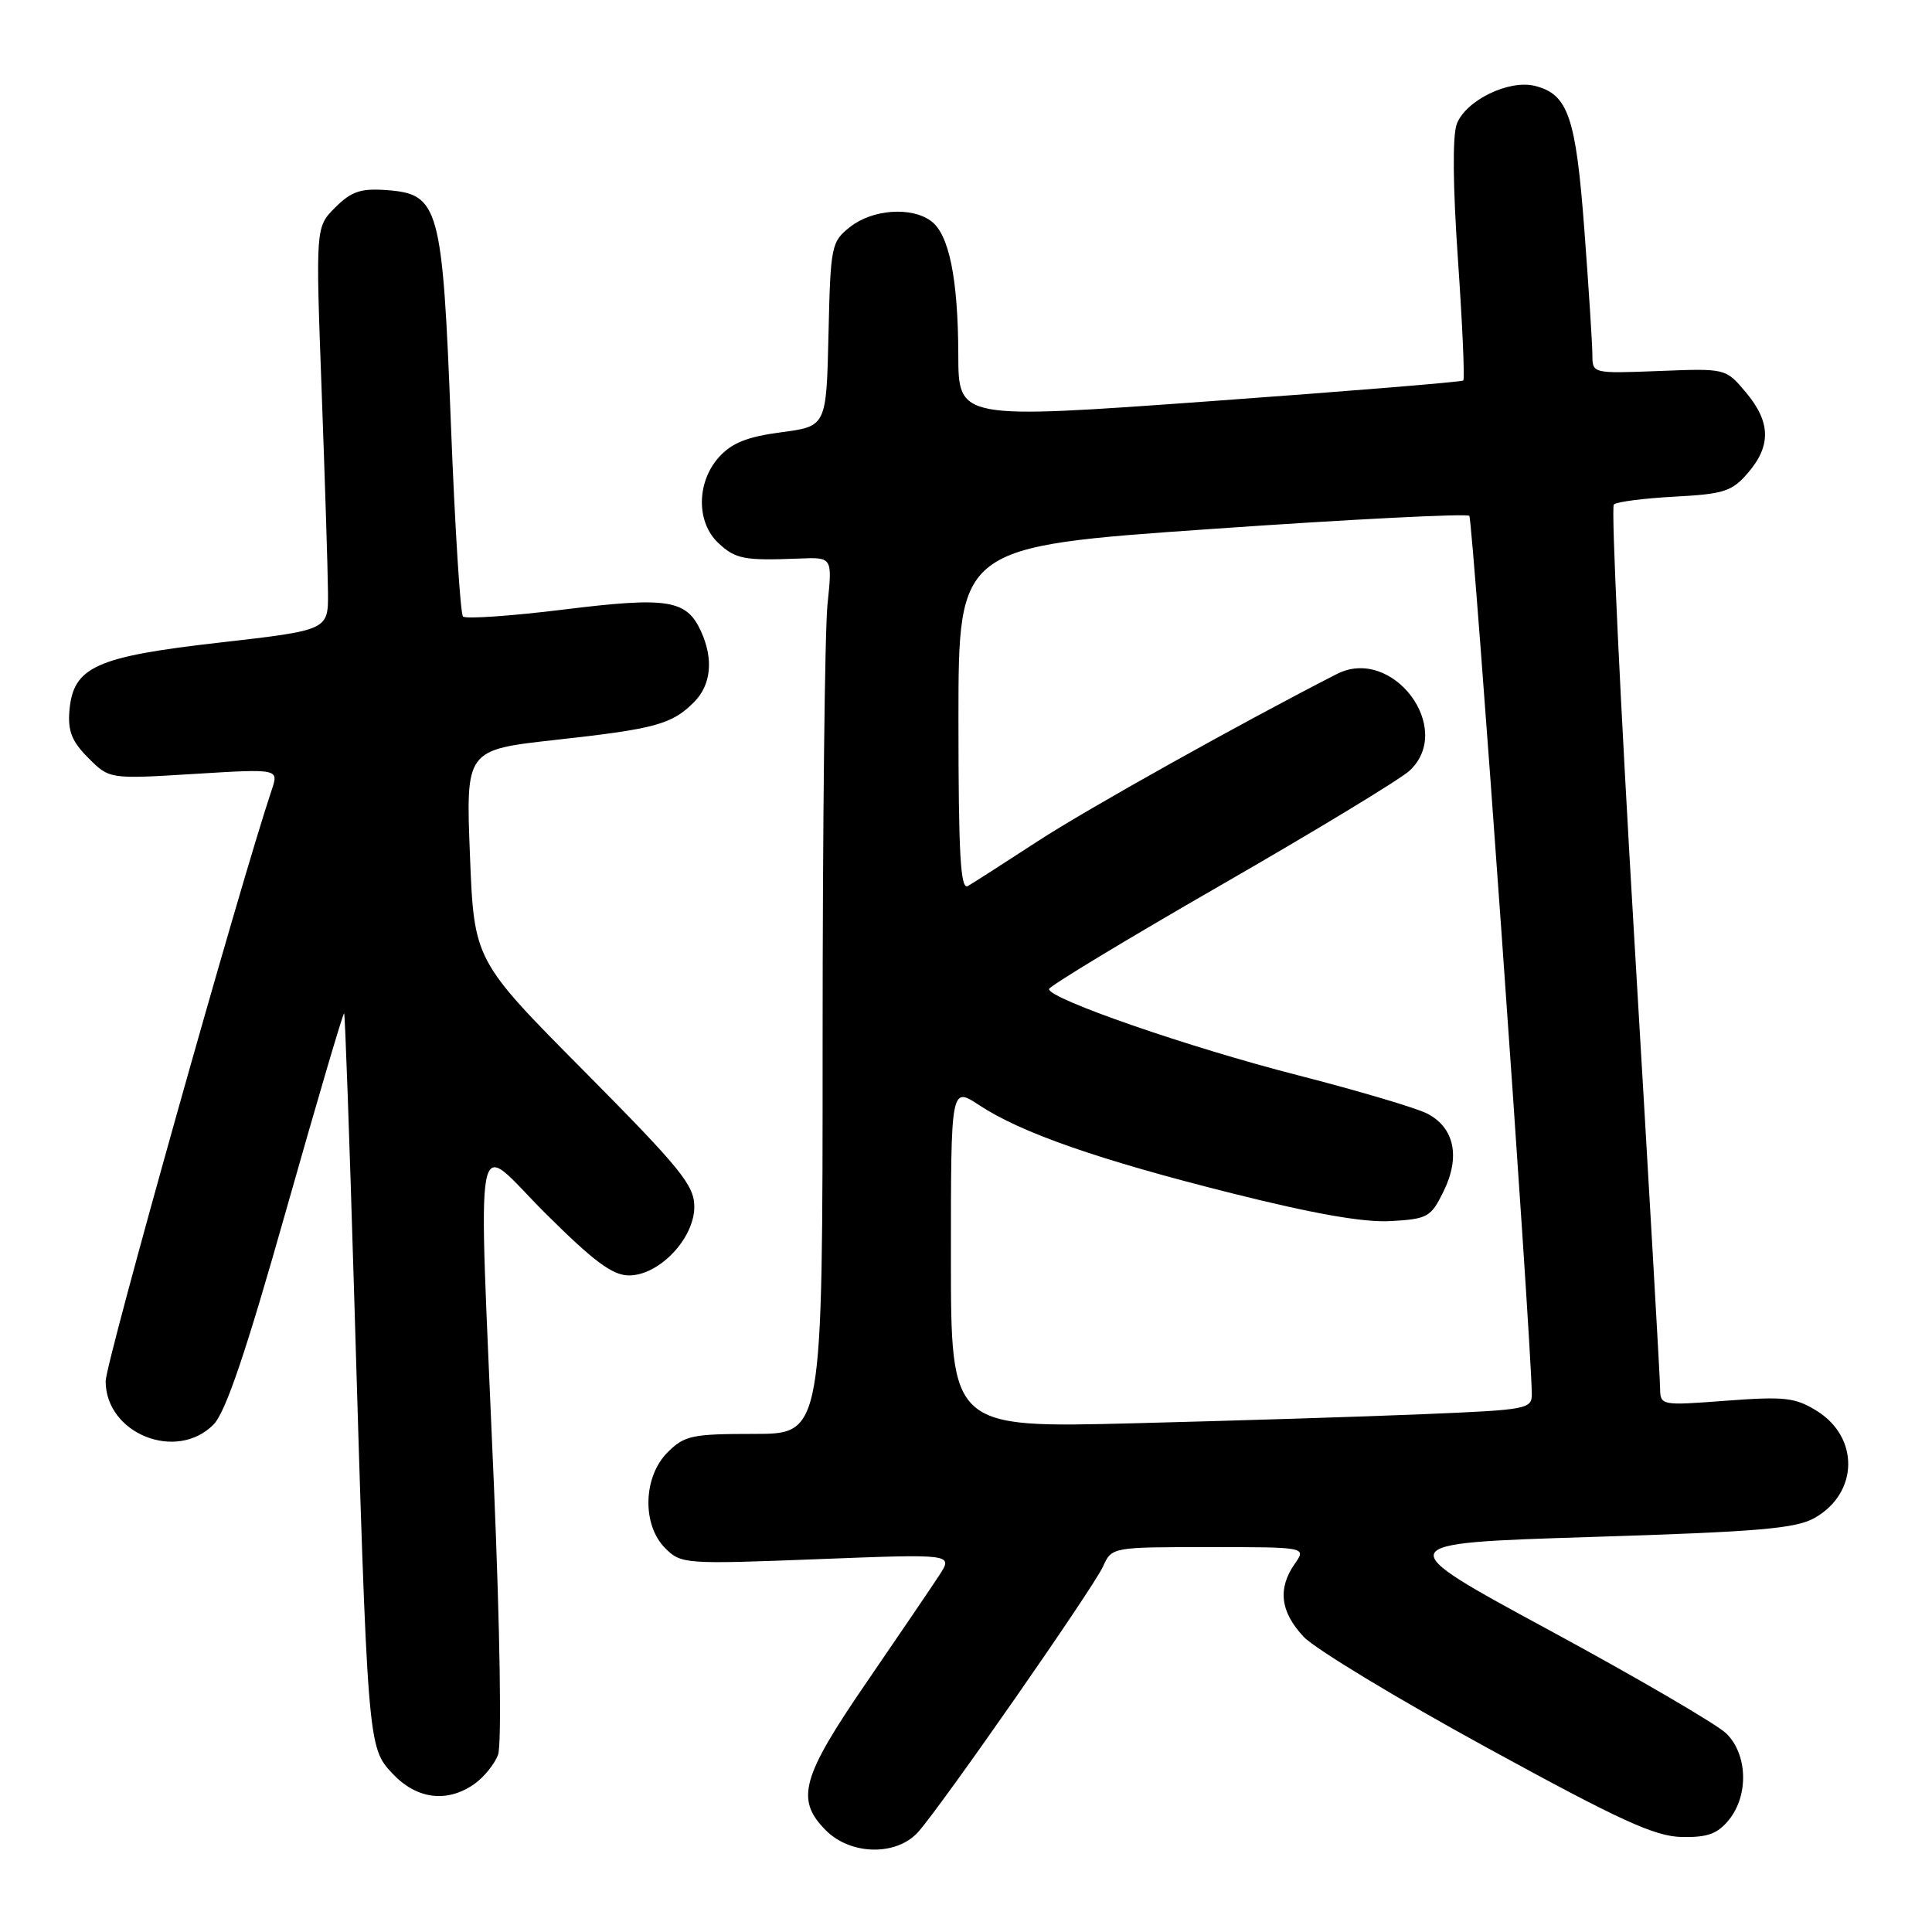 <?xml version="1.0" encoding="UTF-8" standalone="no"?>
<!DOCTYPE svg PUBLIC "-//W3C//DTD SVG 1.1//EN" "http://www.w3.org/Graphics/SVG/1.1/DTD/svg11.dtd" >
<svg xmlns="http://www.w3.org/2000/svg" xmlns:xlink="http://www.w3.org/1999/xlink" version="1.1" viewBox="0 0 256 256">
 <g >
 <path fill="currentColor"
d=" M 121.66 242.75 C 124.81 239.22 144.84 210.45 146.15 207.58 C 147.32 205.00 147.33 205.00 160.22 205.00 C 173.11 205.00 173.11 205.00 171.56 207.22 C 169.27 210.49 169.65 213.60 172.75 216.89 C 174.26 218.49 185.18 225.10 197.00 231.56 C 214.68 241.24 219.27 243.34 222.84 243.41 C 226.25 243.48 227.58 243.00 229.09 241.14 C 231.73 237.88 231.57 232.47 228.75 229.70 C 227.51 228.49 216.94 222.32 205.27 216.00 C 184.04 204.50 184.04 204.50 210.77 203.66 C 233.15 202.96 237.99 202.55 240.49 201.11 C 246.27 197.80 246.39 190.45 240.72 186.94 C 237.89 185.18 236.45 185.02 228.75 185.60 C 220.02 186.26 220.00 186.25 219.97 183.88 C 219.96 182.57 218.42 155.85 216.56 124.50 C 214.70 93.15 213.47 67.21 213.84 66.85 C 214.20 66.49 217.82 66.03 221.87 65.81 C 228.44 65.46 229.50 65.12 231.62 62.65 C 234.71 59.06 234.63 55.90 231.33 51.98 C 228.67 48.81 228.67 48.81 219.83 49.16 C 211.00 49.50 211.00 49.50 211.00 47.00 C 210.99 45.62 210.52 38.20 209.94 30.50 C 208.81 15.46 207.79 12.49 203.38 11.38 C 199.93 10.52 194.22 13.30 193.03 16.43 C 192.45 17.96 192.51 24.72 193.19 34.46 C 193.78 43.04 194.10 50.22 193.89 50.42 C 193.67 50.61 178.54 51.85 160.25 53.17 C 127.00 55.57 127.00 55.57 126.98 47.03 C 126.95 36.89 125.75 31.02 123.36 29.28 C 120.75 27.36 115.61 27.74 112.67 30.05 C 110.15 32.03 110.05 32.50 109.78 44.29 C 109.50 56.49 109.50 56.49 103.50 57.28 C 98.97 57.88 96.95 58.70 95.25 60.59 C 92.28 63.92 92.25 69.22 95.19 71.96 C 97.47 74.09 98.60 74.30 105.90 74.01 C 110.30 73.83 110.30 73.83 109.65 80.06 C 109.29 83.49 109.00 109.63 109.00 138.15 C 109.00 190.00 109.00 190.00 99.95 190.00 C 91.68 190.00 90.70 190.21 88.45 192.45 C 85.21 195.70 85.05 202.05 88.15 205.15 C 90.24 207.24 90.75 207.28 108.29 206.60 C 126.29 205.90 126.29 205.90 124.48 208.70 C 123.48 210.24 119.13 216.63 114.83 222.91 C 106.17 235.53 105.37 238.46 109.45 242.55 C 112.75 245.84 118.81 245.94 121.66 242.75 Z  M 62.84 236.40 C 64.10 235.52 65.51 233.78 65.99 232.53 C 66.49 231.21 66.26 216.21 65.45 196.88 C 63.35 146.75 62.53 151.08 72.27 160.77 C 78.69 167.16 81.17 169.00 83.35 169.00 C 87.35 169.00 92.00 164.11 92.00 159.90 C 92.00 157.05 90.19 154.83 77.41 141.94 C 62.82 127.24 62.82 127.24 62.27 113.30 C 61.72 99.36 61.72 99.36 73.61 98.04 C 86.84 96.58 89.01 95.99 91.96 93.04 C 94.23 90.77 94.57 87.34 92.89 83.66 C 90.97 79.45 88.51 79.06 74.68 80.77 C 67.70 81.63 61.71 82.04 61.35 81.69 C 61.00 81.33 60.28 69.90 59.75 56.27 C 58.63 27.30 58.19 25.70 51.21 25.19 C 47.80 24.94 46.54 25.37 44.42 27.49 C 41.82 30.09 41.82 30.09 42.62 51.79 C 43.06 63.73 43.44 75.75 43.46 78.50 C 43.50 83.50 43.50 83.50 29.14 85.14 C 12.67 87.01 9.70 88.36 9.20 94.16 C 8.97 96.86 9.52 98.25 11.70 100.43 C 14.50 103.24 14.50 103.24 25.72 102.55 C 36.95 101.86 36.95 101.86 36.00 104.68 C 31.86 116.99 14.00 180.57 14.00 183.01 C 14.00 189.97 23.39 193.74 28.30 188.75 C 29.90 187.13 32.61 179.13 37.94 160.27 C 42.03 145.84 45.47 134.14 45.60 134.27 C 45.72 134.40 46.31 150.93 46.91 171.00 C 48.71 231.43 48.71 231.48 52.00 235.00 C 55.19 238.41 59.22 238.93 62.84 236.40 Z  M 126.00 166.59 C 126.00 143.97 126.00 143.97 129.75 146.44 C 135.31 150.11 145.58 153.69 163.29 158.13 C 174.13 160.85 180.73 162.01 184.30 161.80 C 189.18 161.52 189.61 161.28 191.29 157.84 C 193.53 153.27 192.71 149.42 189.12 147.56 C 187.67 146.81 179.96 144.53 171.99 142.48 C 157.60 138.80 139.00 132.36 139.00 131.06 C 139.00 130.69 149.24 124.50 161.75 117.30 C 174.26 110.10 185.51 103.28 186.75 102.14 C 192.80 96.58 184.53 85.54 177.14 89.31 C 164.66 95.68 144.03 107.21 137.50 111.47 C 133.10 114.34 128.94 117.00 128.25 117.40 C 127.27 117.97 127.00 113.26 127.00 95.27 C 127.00 72.42 127.00 72.42 160.54 70.09 C 178.99 68.80 194.36 68.03 194.69 68.35 C 195.17 68.83 202.87 176.94 202.97 184.65 C 203.00 186.71 202.48 186.81 188.75 187.38 C 180.91 187.71 163.59 188.25 150.25 188.59 C 126.00 189.21 126.00 189.21 126.00 166.59 Z "/>
</g>
</svg>